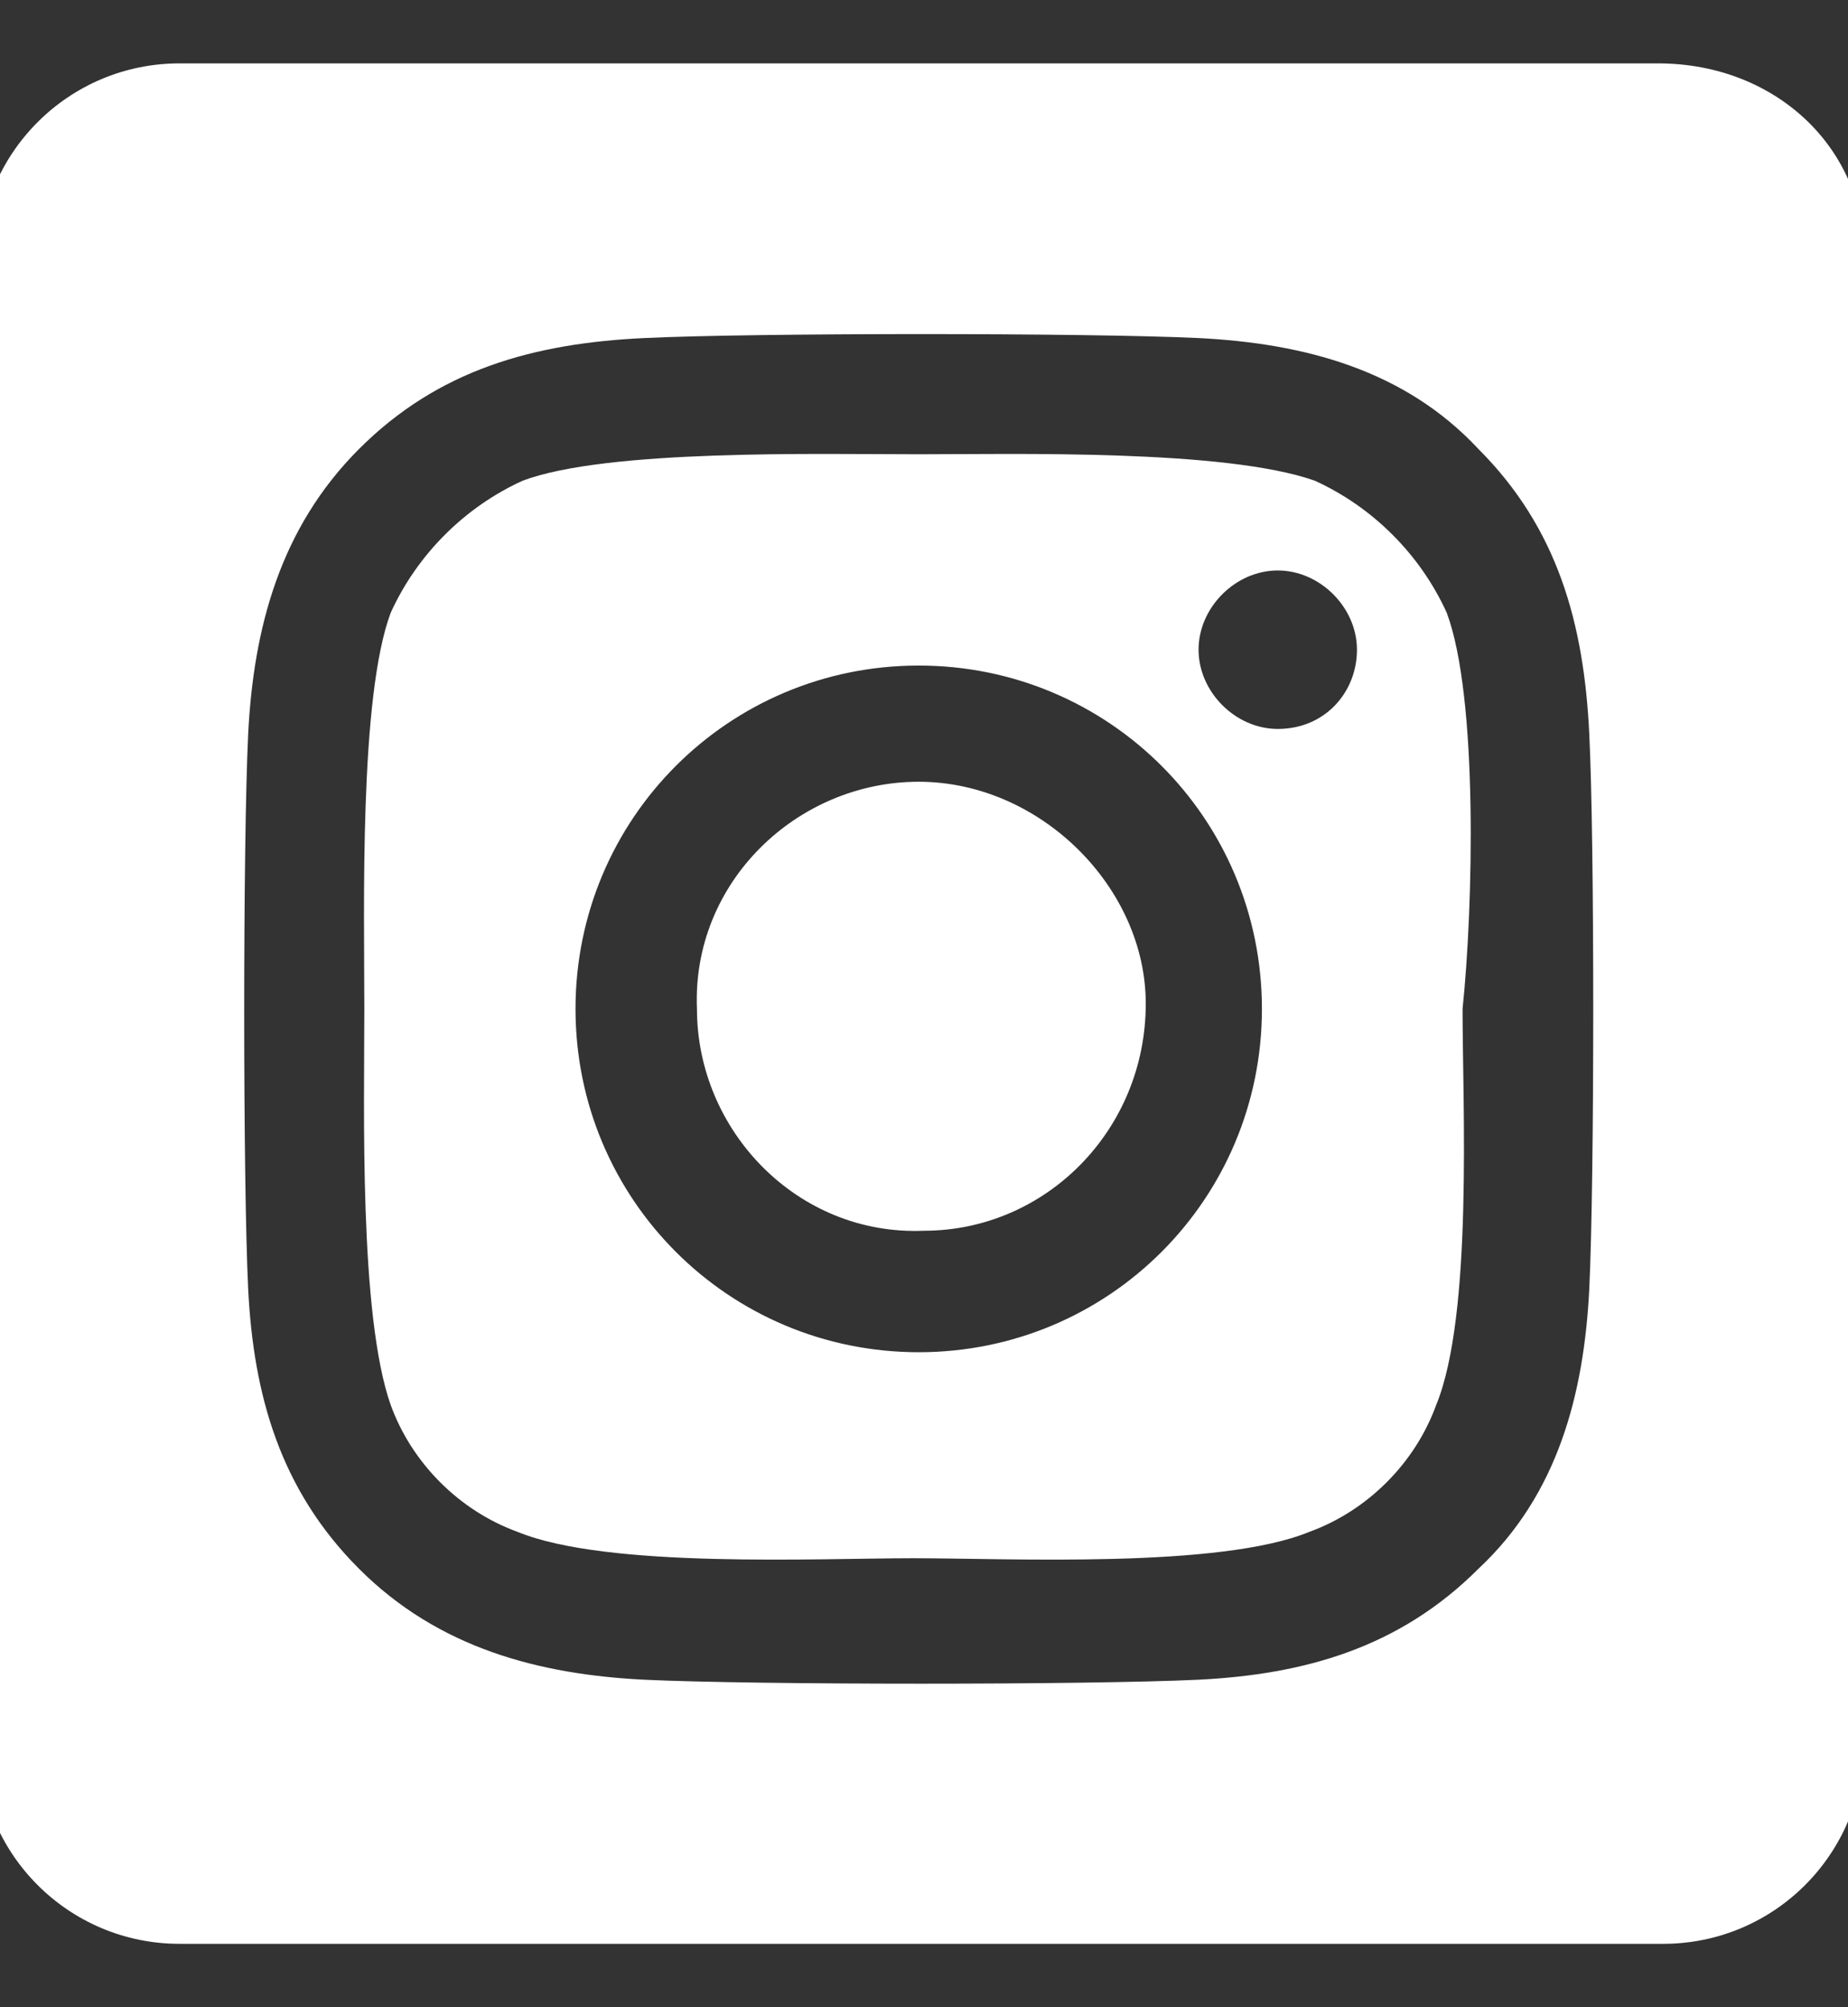 <?xml version="1.0" encoding="utf-8"?>
<!-- Generator: Adobe Illustrator 27.0.0, SVG Export Plug-In . SVG Version: 6.00 Build 0)  -->
<svg version="1.1" id="Layer_1" xmlns="http://www.w3.org/2000/svg" xmlns:xlink="http://www.w3.org/1999/xlink" x="0px" y="0px"
	 viewBox="0 0 35 38" style="enable-background:new 0 0 35 38;" xml:space="preserve">
<rect x="0" y="0" width="35" height="38" fill="#333333" stroke="none"/>
<style type="text/css">
	.st0{fill:#FFFFFF;}
</style>
<path class="st0" d="M17.4,14.8c-2.3,0-4.3,1.9-4.2,4.3c0,2.3,1.9,4.3,4.3,4.2c2.3,0,4.2-1.9,4.2-4.3C21.7,16.8,19.7,14.8,17.4,14.8
	z M27.4,11.6c-0.5-1.1-1.4-2-2.5-2.5c-1.7-0.6-5.7-0.5-7.5-0.5c-1.9,0-5.9-0.1-7.5,0.5c-1.1,0.5-2,1.4-2.5,2.5
	c-0.6,1.6-0.5,5.6-0.5,7.5s-0.1,5.8,0.5,7.5c0.4,1.1,1.3,2,2.4,2.4c1.7,0.7,5.7,0.5,7.5,0.5s5.8,0.2,7.5-0.5c1.1-0.4,2-1.3,2.4-2.4
	c0.7-1.7,0.5-5.7,0.5-7.5C27.9,17.2,28,13.2,27.4,11.6L27.4,11.6z M17.4,25.6c-3.6,0-6.5-2.9-6.5-6.5s2.9-6.5,6.5-6.5
	s6.5,2.9,6.5,6.5S21,25.6,17.4,25.6L17.4,25.6z M24.2,13.8c-0.8,0-1.5-0.7-1.5-1.5s0.7-1.5,1.5-1.5s1.5,0.7,1.5,1.5l0,0
	C25.7,13.1,25.1,13.8,24.2,13.8L24.2,13.8L24.2,13.8z M31.4,1.2h-28C1.3,1.2-0.4,2.9-0.4,5v28c0,2.1,1.7,3.8,3.8,3.8h28.1
	c2.1,0,3.8-1.7,3.8-3.8V5C35.4,2.9,33.7,1.2,31.4,1.2z M30.1,24.4c-0.1,2-0.6,3.9-2.1,5.3c-1.5,1.5-3.3,2-5.3,2.1
	c-2.1,0.1-8.4,0.1-10.5,0c-2-0.1-3.9-0.6-5.4-2.1s-2-3.3-2.1-5.3c-0.1-2.1-0.1-8.4,0-10.5c0.1-2,0.6-3.9,2.1-5.4s3.3-2,5.4-2.1
	s8.4-0.1,10.5,0c2,0.1,3.9,0.6,5.3,2.1c1.5,1.5,2,3.3,2.1,5.4C30.2,15.9,30.2,22.3,30.1,24.4z"/>
</svg>

